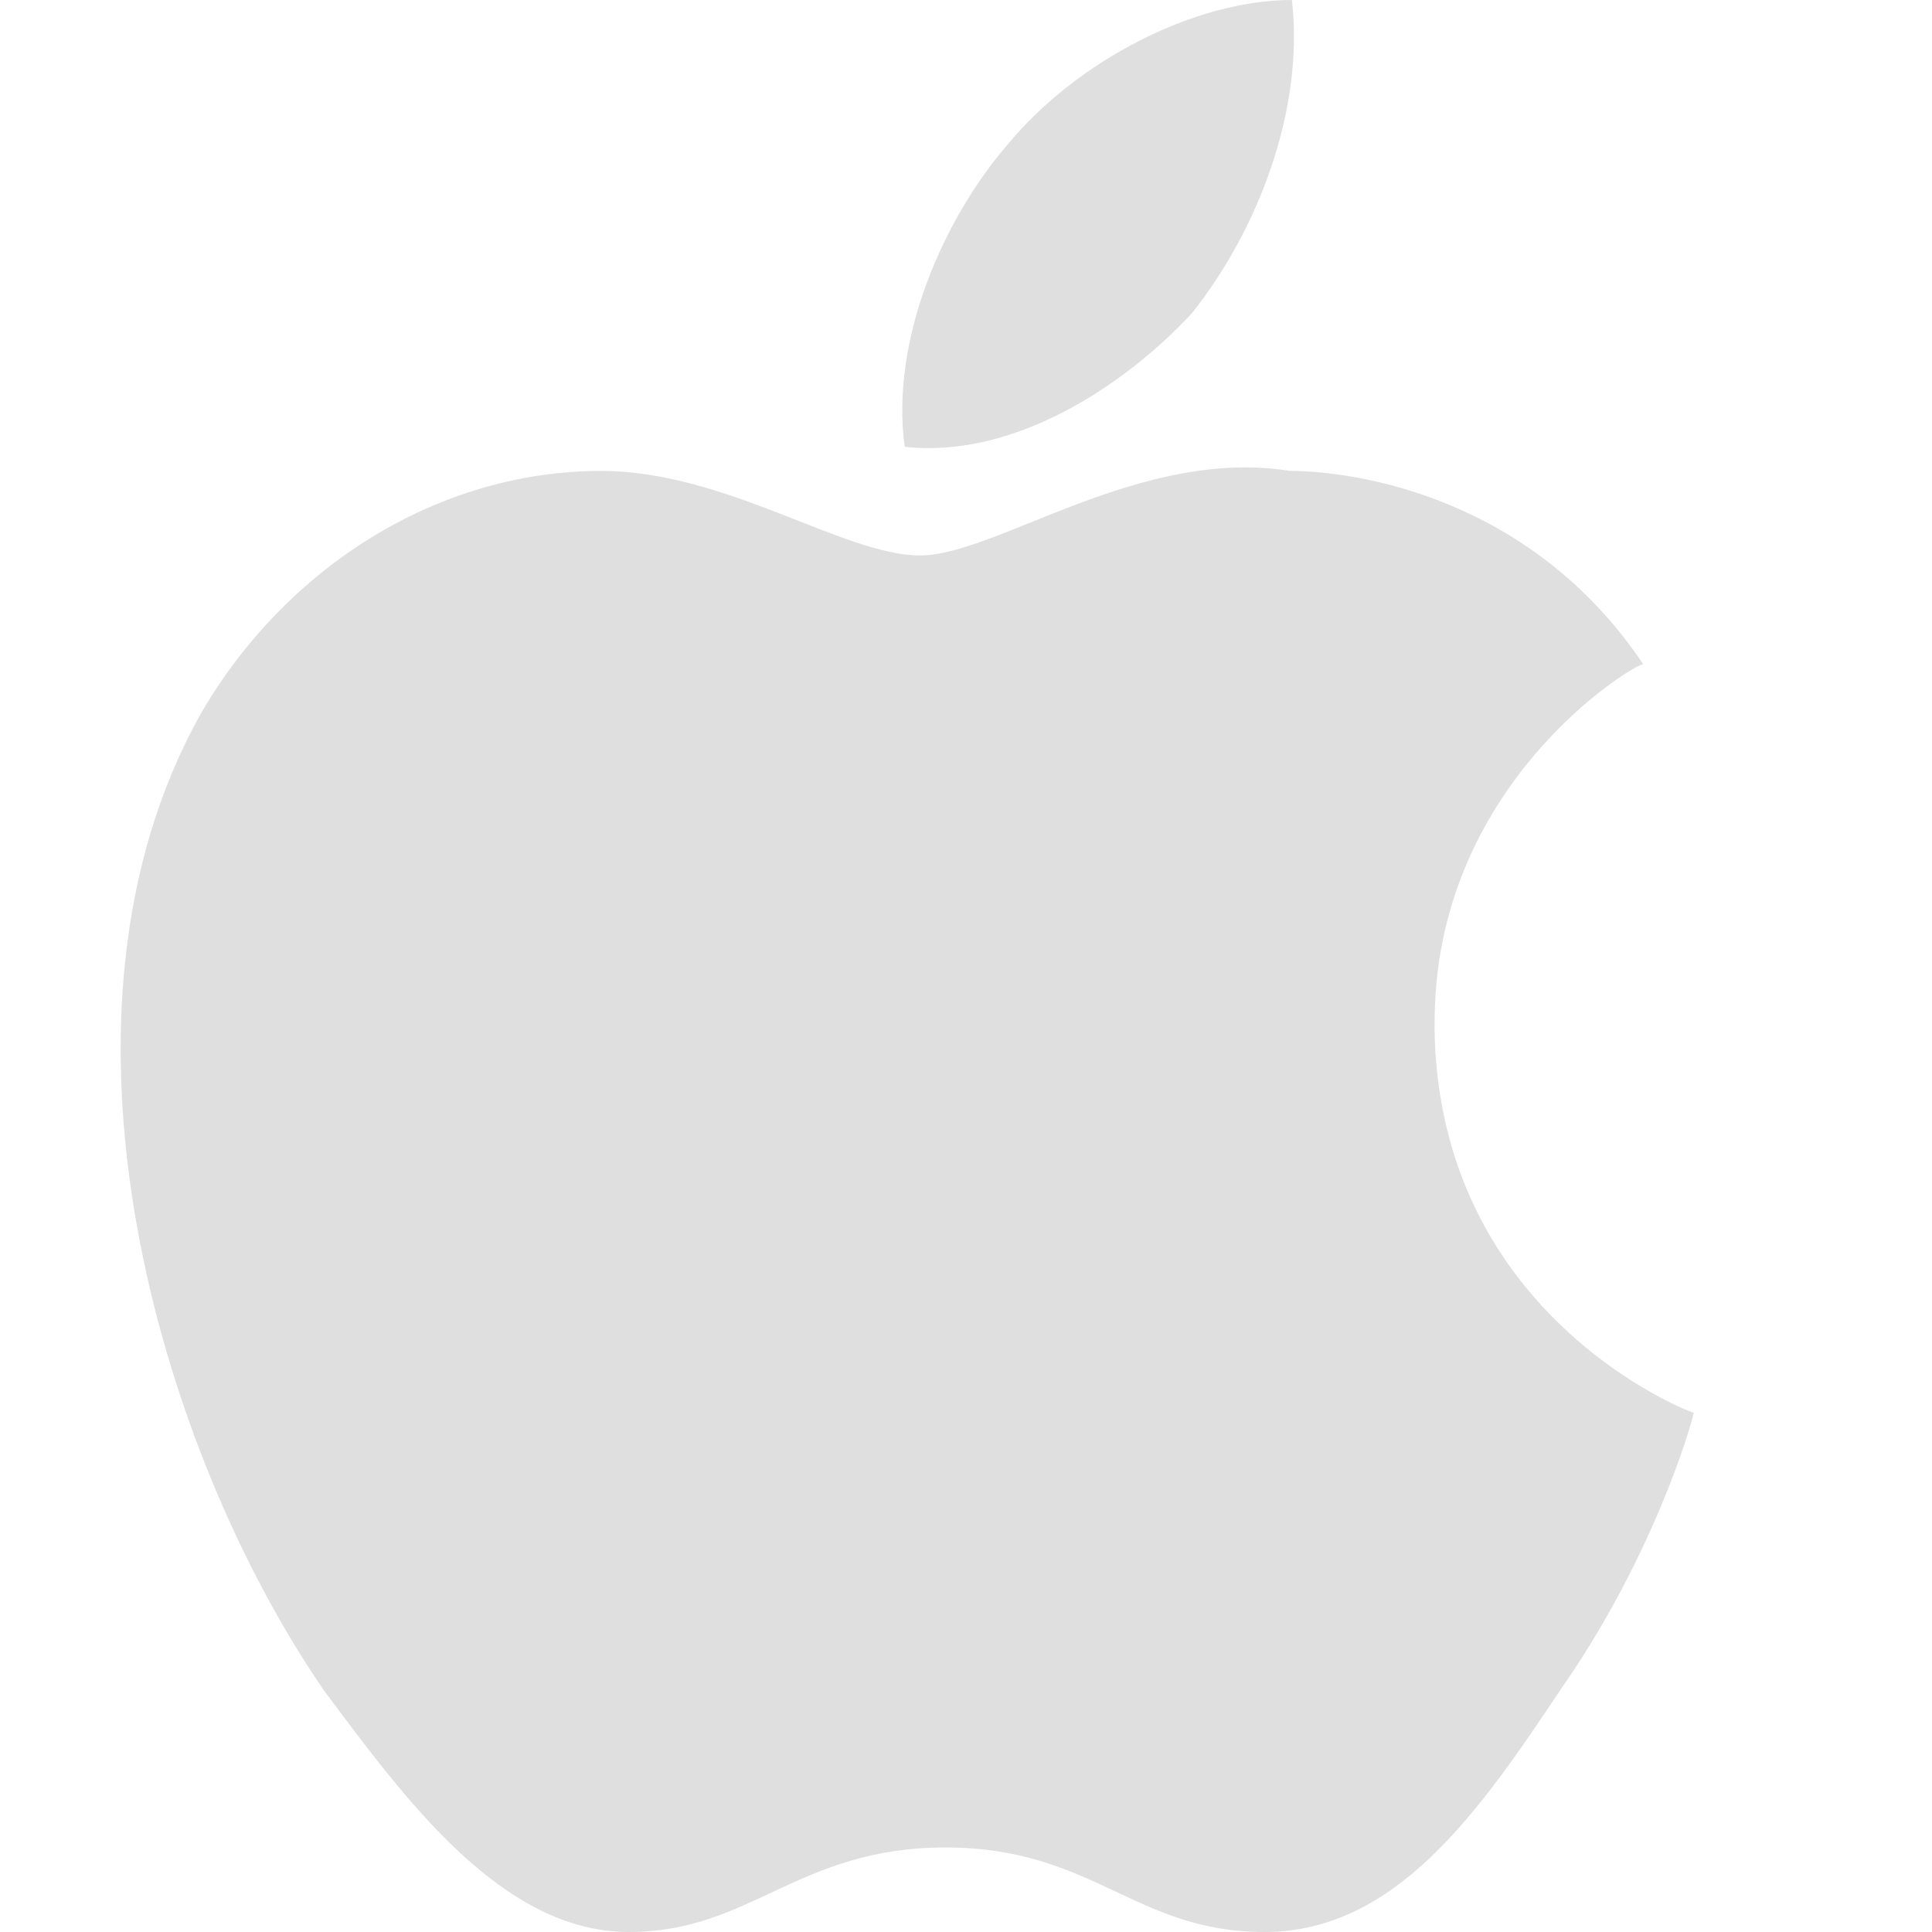 <svg width="16" height="16" version="1.1" xmlns="http://www.w3.org/2000/svg">
<defs>
<style id="current-color-scheme" type="text/css">.ColorScheme-Text { color:#444444; } .ColorScheme-Highlight { color:#4285f4; }</style>
</defs>
<path d="m11.881 8.5c-0.02-2 1.653-3 1.727-3-0.94-1.4-2.404-1.6-2.925-1.6-1.246-0.2-2.432 0.7-3.064 0.7-0.631 0-1.607-0.7-2.64-0.7-1.358 0-2.61 0.8-3.31 2-1.411 2.5-0.361 6.1 1.014 8.1 0.672 0.9 1.473 2 2.525 2 1.013 0 1.396-0.7 2.621-0.7s1.569 0.7 2.642 0.7c1.09 0 1.781-1 2.448-2 0.771-1.1 1.089-2.2 1.108-2.3-0.024 0-2.126-0.8-2.147-3.2z" fill="#dfdfdf"/>
<path d="m9.866 2.6c0.559-0.7 0.936-1.7 0.833-2.6-0.804 0-1.779 0.5-2.357 1.2-0.518 0.6-0.971 1.6-0.85 2.5 0.898 0.1 1.815-0.5 2.373-1.1z" fill="#dfdfdf"/>
</svg>
